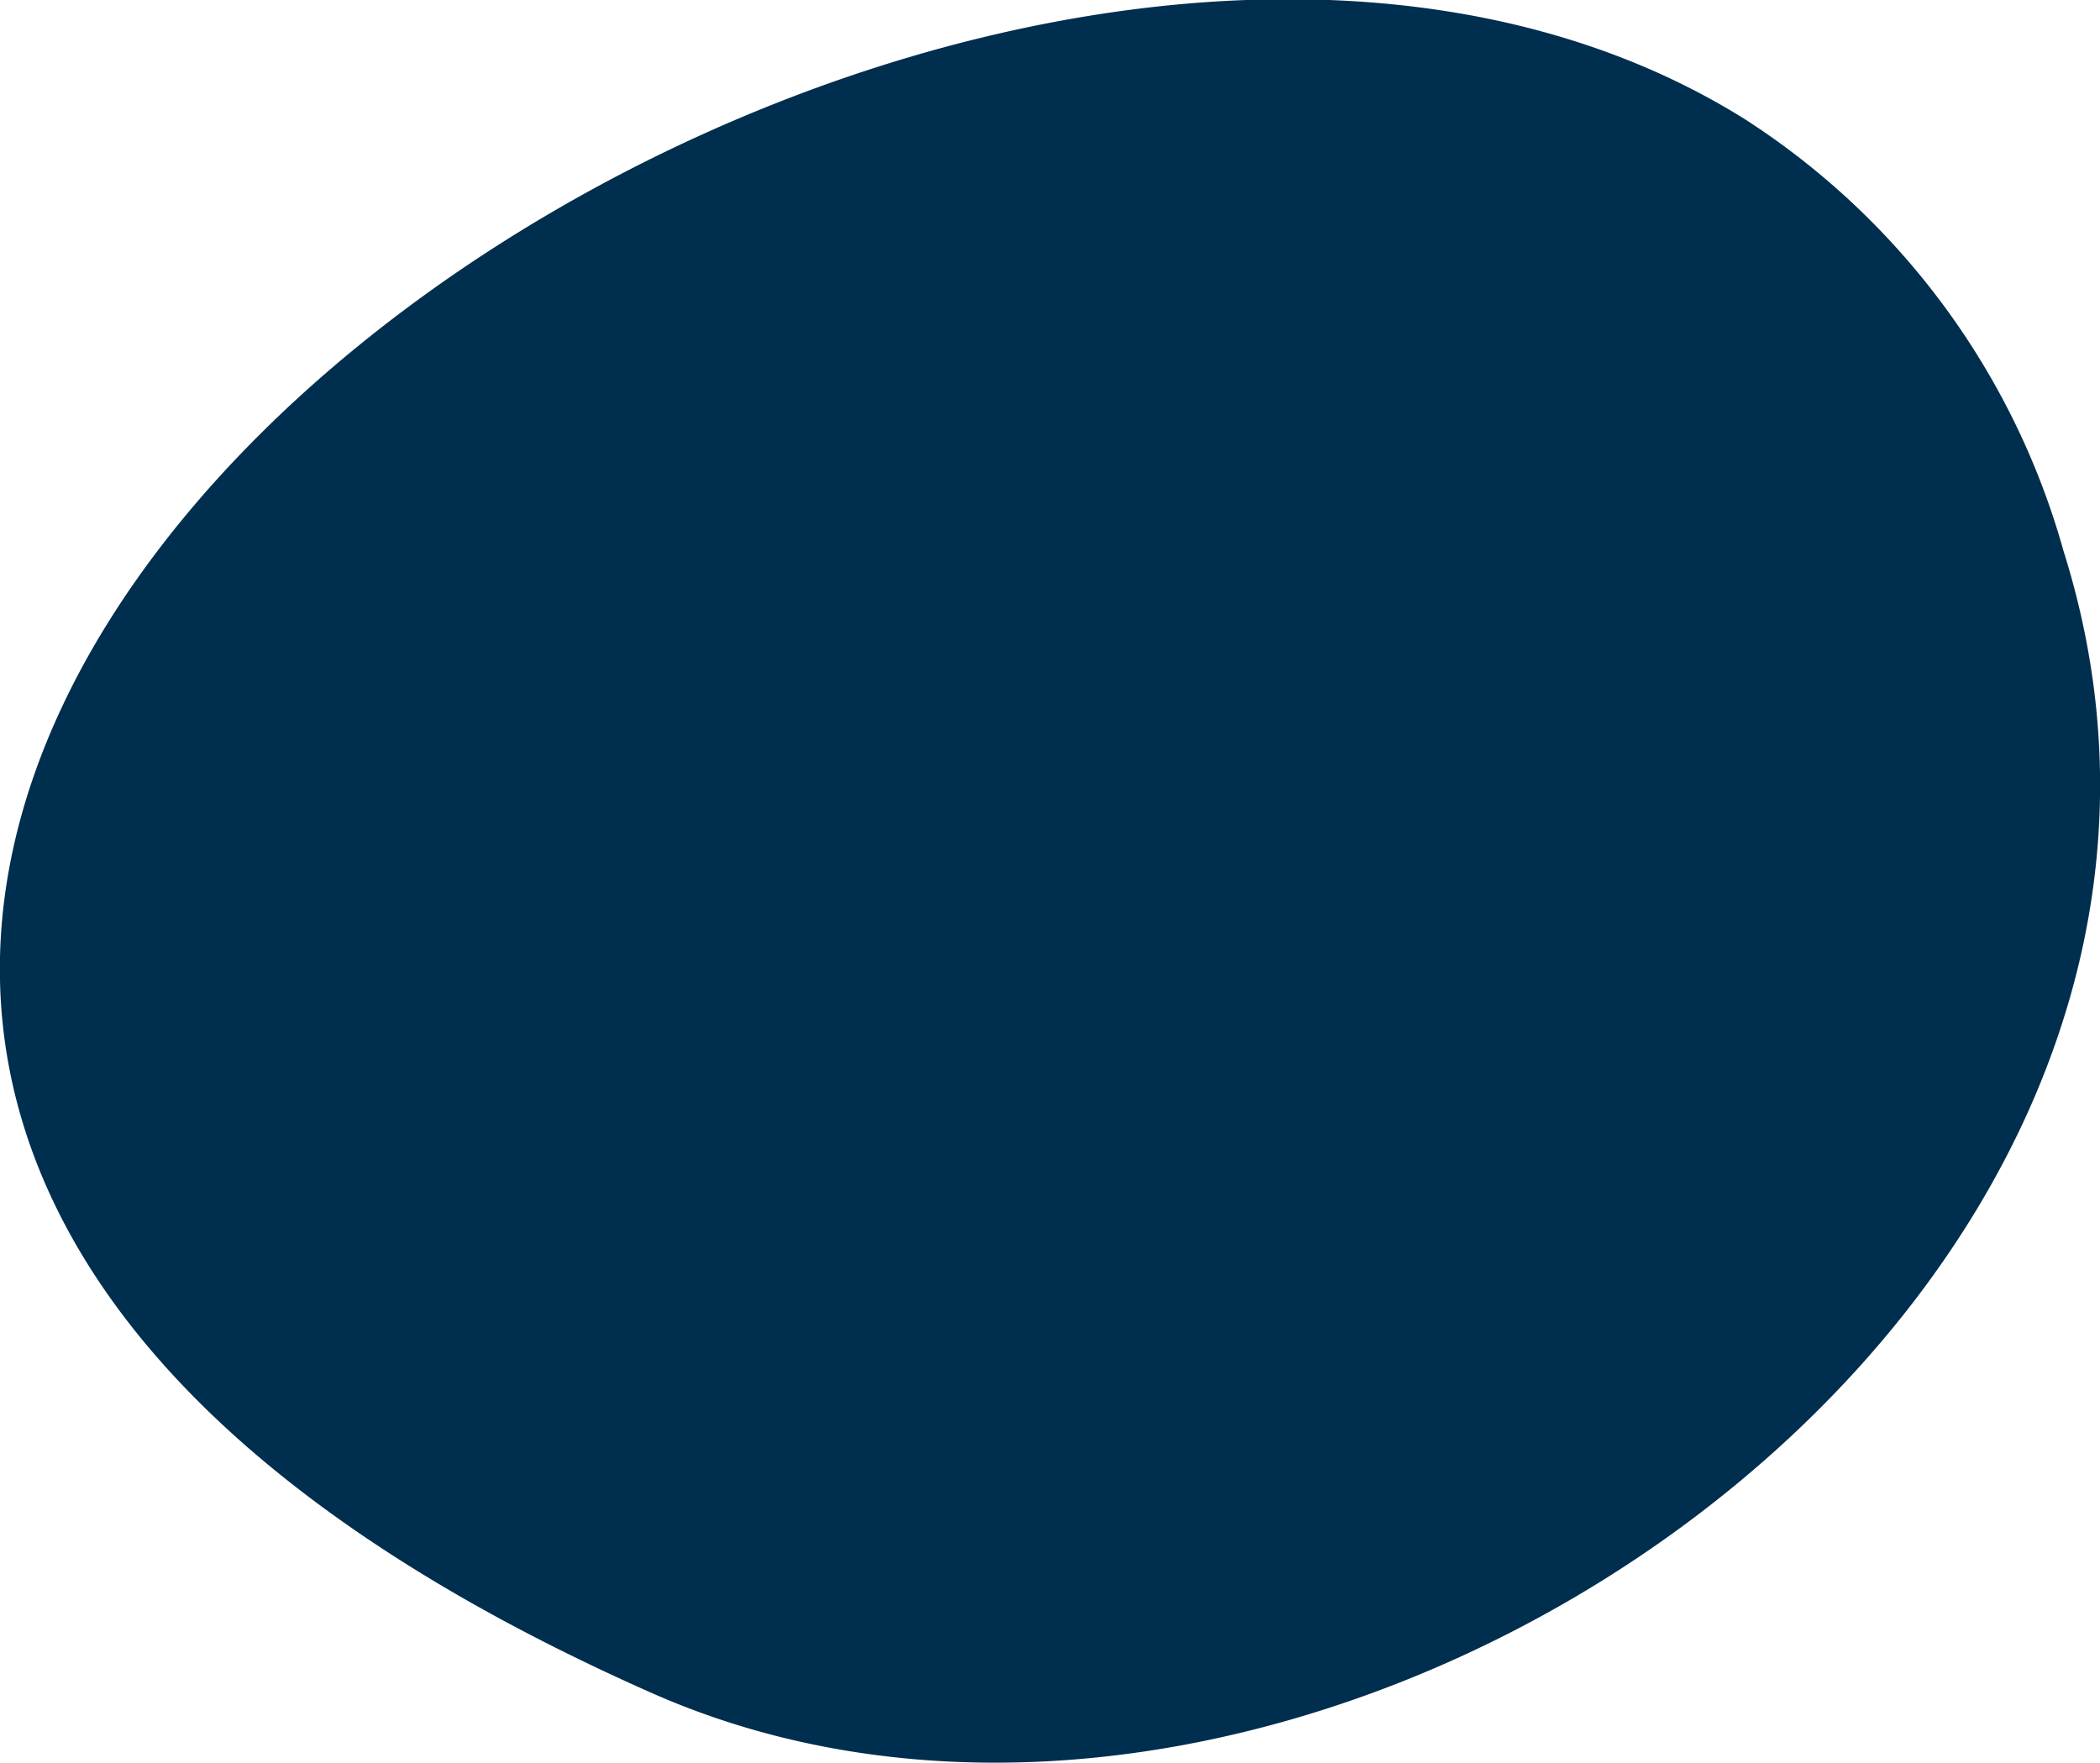 <svg xmlns="http://www.w3.org/2000/svg" width="2.757" height="2.315" viewBox="0 0 2.757 2.315"><defs><style>.a{fill:#002e4e;}</style></defs><path class="a" d="M716.028,666.971c-1.122-.7-3.593,1.112-1.434,2.067.866.383,2.168-.5,1.853-1.5A.991.991,0,0,0,716.028,666.971Z" transform="translate(-713.738 -666.815)"/></svg>